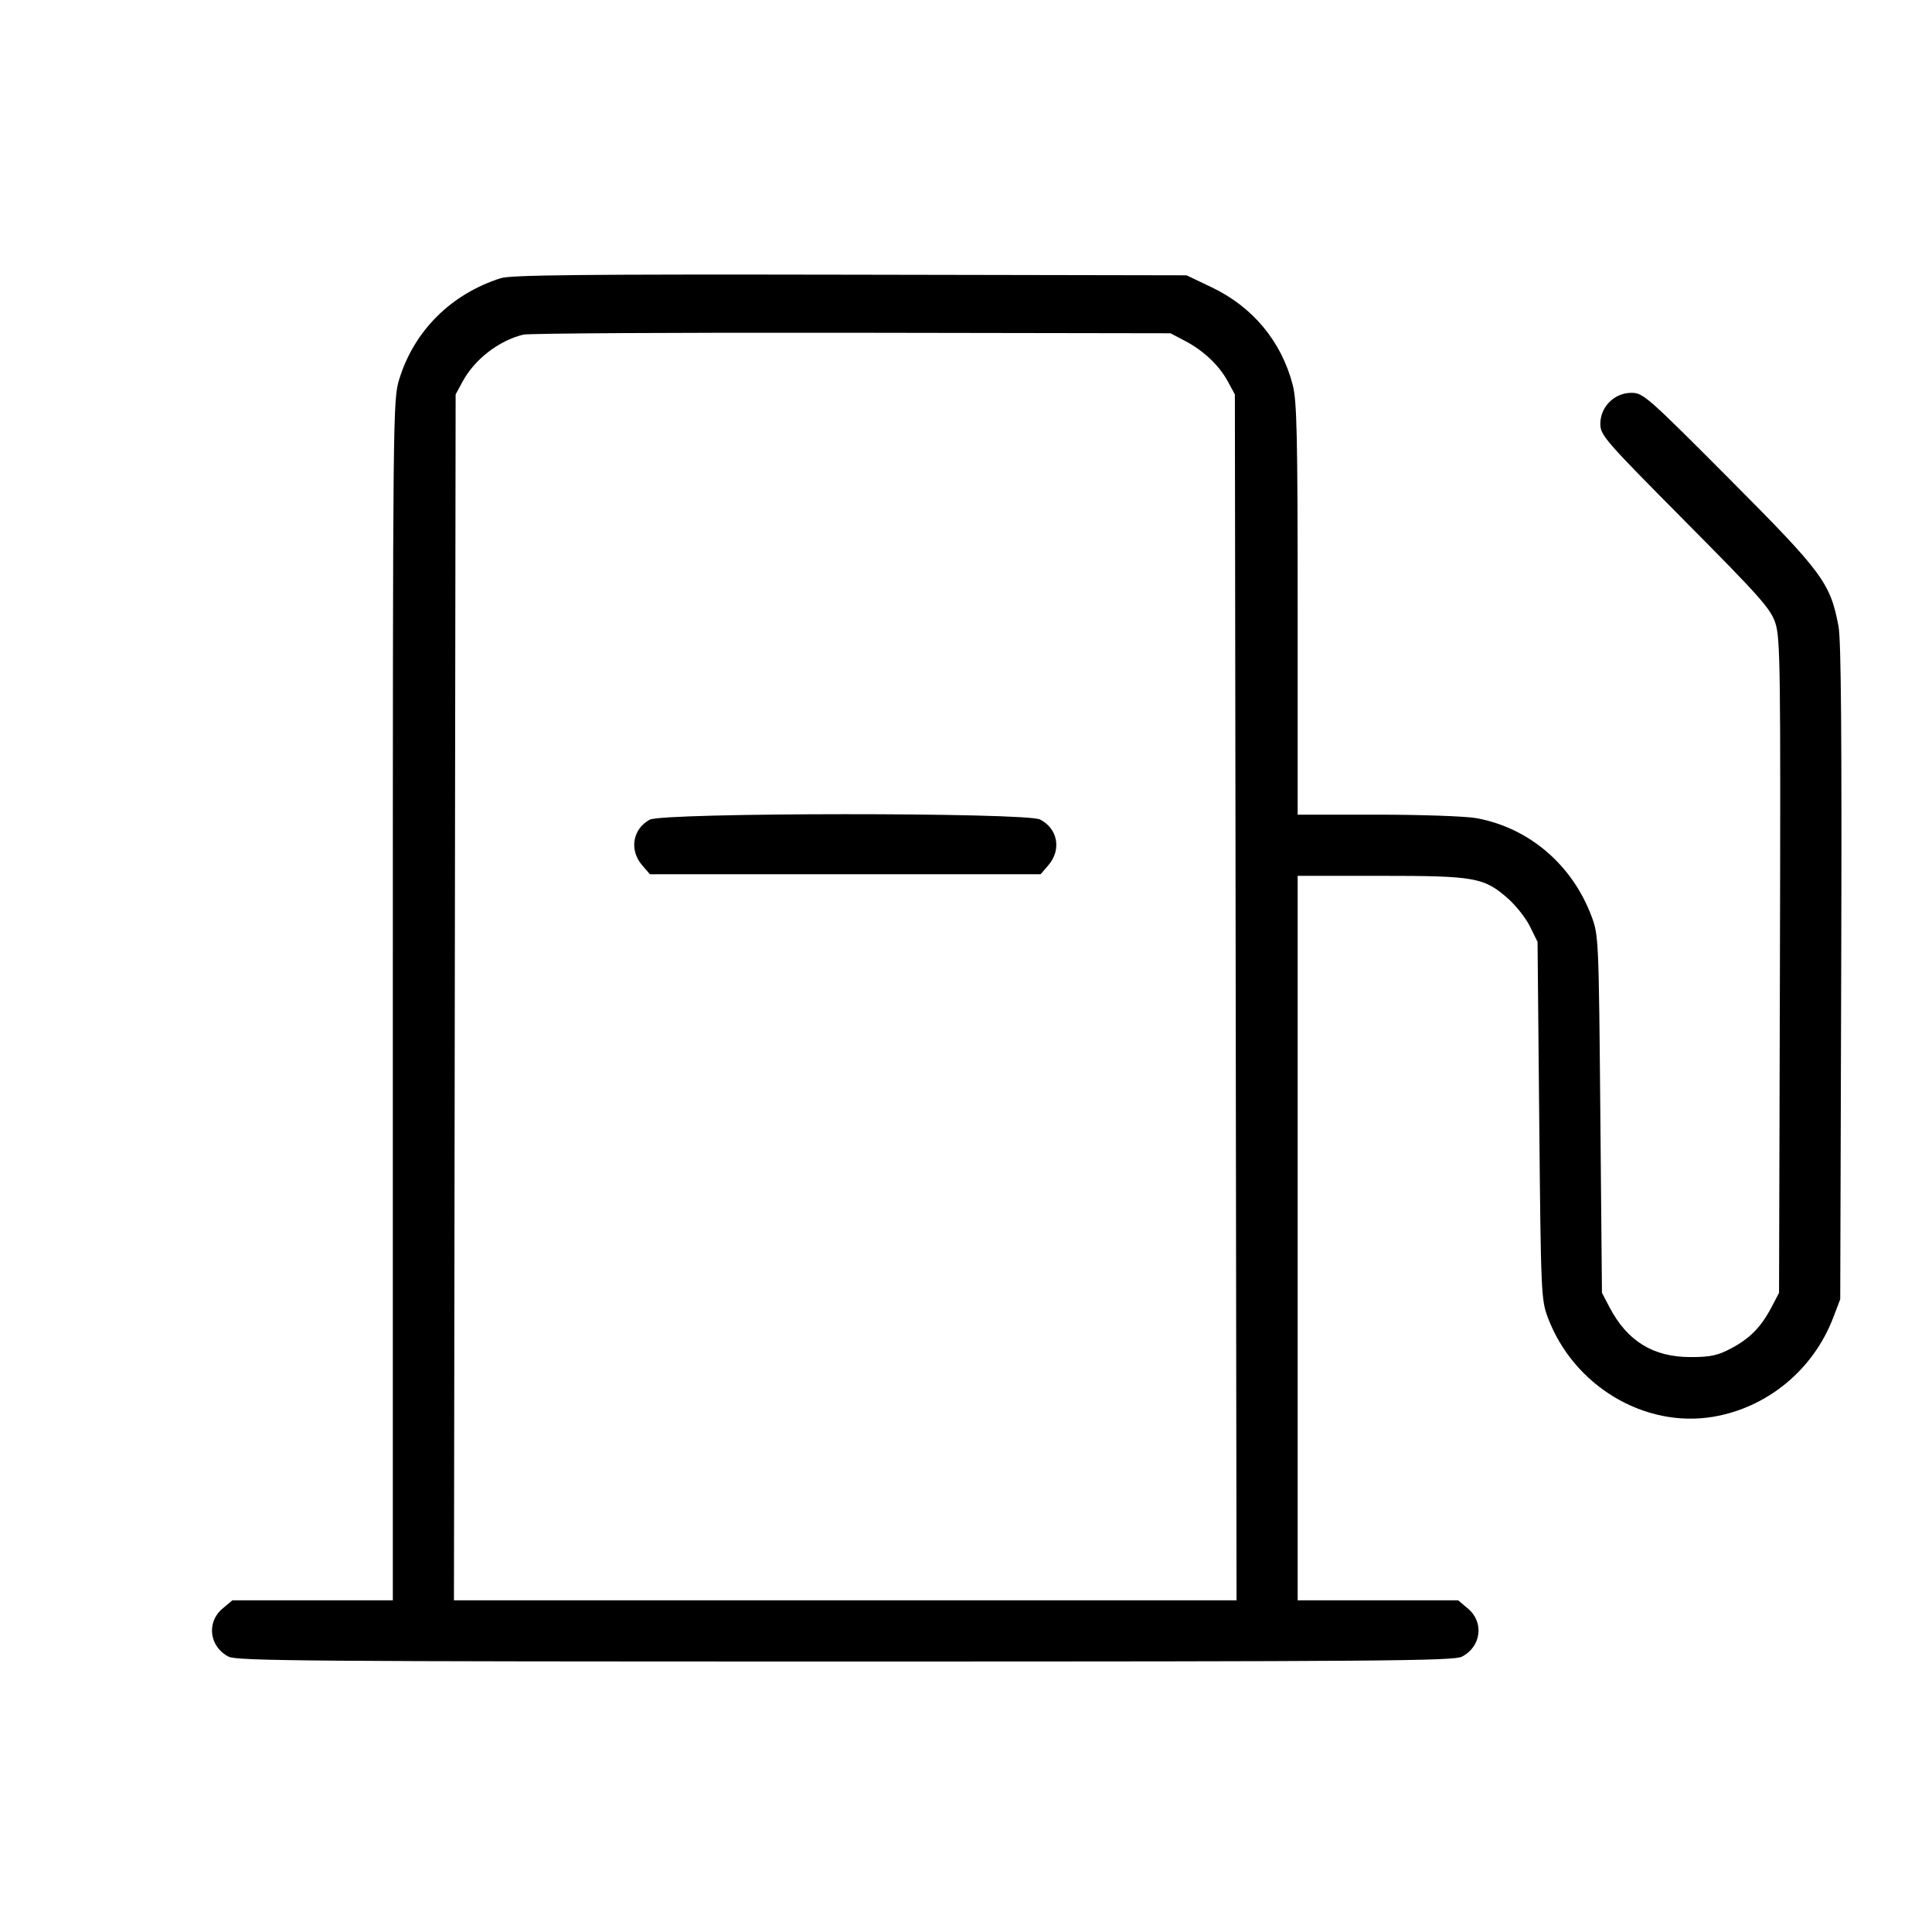 <svg fill="currentColor" viewBox="0 0 256 256" xmlns="http://www.w3.org/2000/svg"><path d="M66.347 36.861 C 59.774 38.960,54.888 43.819,52.911 50.221 C 52.065 52.959,52.053 54.080,52.053 132.525 L 52.053 212.053 41.419 212.053 L 30.785 212.053 29.473 213.158 C 27.324 214.966,27.737 218.198,30.285 219.516 C 31.383 220.084,41.061 220.160,112.000 220.160 C 182.939 220.160,192.617 220.084,193.715 219.516 C 196.263 218.198,196.676 214.966,194.527 213.158 L 193.215 212.053 182.581 212.053 L 171.947 212.053 171.947 164.053 L 171.947 116.053 182.964 116.053 C 195.475 116.053,196.635 116.261,199.834 119.077 C 200.883 120.001,202.190 121.666,202.738 122.778 L 203.733 124.800 203.958 148.480 C 204.175 171.435,204.211 172.235,205.106 174.606 C 208.517 183.643,217.905 189.265,227.016 187.728 C 234.191 186.518,240.274 181.495,242.905 174.606 L 243.840 172.160 243.969 128.853 C 244.061 97.802,243.960 84.822,243.612 82.987 C 242.521 77.224,241.535 75.893,229.160 63.467 C 218.264 52.527,217.726 52.053,216.170 52.053 C 213.916 52.053,212.053 53.905,212.053 56.148 C 212.053 57.670,212.603 58.303,223.301 69.087 C 233.297 79.165,234.627 80.667,235.255 82.587 C 235.898 84.551,235.952 88.690,235.848 128.027 L 235.733 171.307 234.726 173.227 C 233.349 175.853,231.854 177.369,229.333 178.696 C 227.579 179.619,226.631 179.819,224.000 179.819 C 219.058 179.819,215.624 177.708,213.274 173.227 L 212.267 171.307 212.053 147.627 C 211.844 124.341,211.824 123.904,210.876 121.387 C 208.304 114.558,202.595 109.692,195.655 108.413 C 194.260 108.156,188.368 107.947,182.535 107.947 L 171.947 107.947 171.947 80.730 C 171.947 57.654,171.847 53.131,171.293 51.002 C 169.790 45.231,166.006 40.672,160.564 38.074 L 157.227 36.480 112.640 36.398 C 77.448 36.333,67.694 36.431,66.347 36.861 M157.013 45.166 C 159.485 46.461,161.542 48.411,162.704 50.560 L 163.627 52.267 163.738 132.160 L 163.849 212.053 112.000 212.053 L 60.151 212.053 60.262 132.160 L 60.373 52.267 61.296 50.560 C 62.891 47.610,66.074 45.147,69.333 44.341 C 70.037 44.166,89.621 44.055,112.853 44.092 L 155.093 44.160 157.013 45.166 M86.091 108.612 C 83.822 109.843,83.355 112.634,85.083 114.643 L 86.113 115.840 112.000 115.840 L 137.887 115.840 138.917 114.643 C 140.676 112.598,140.171 109.806,137.822 108.591 C 135.974 107.635,87.855 107.655,86.091 108.612 " stroke="none" fill-rule="evenodd"></path></svg>